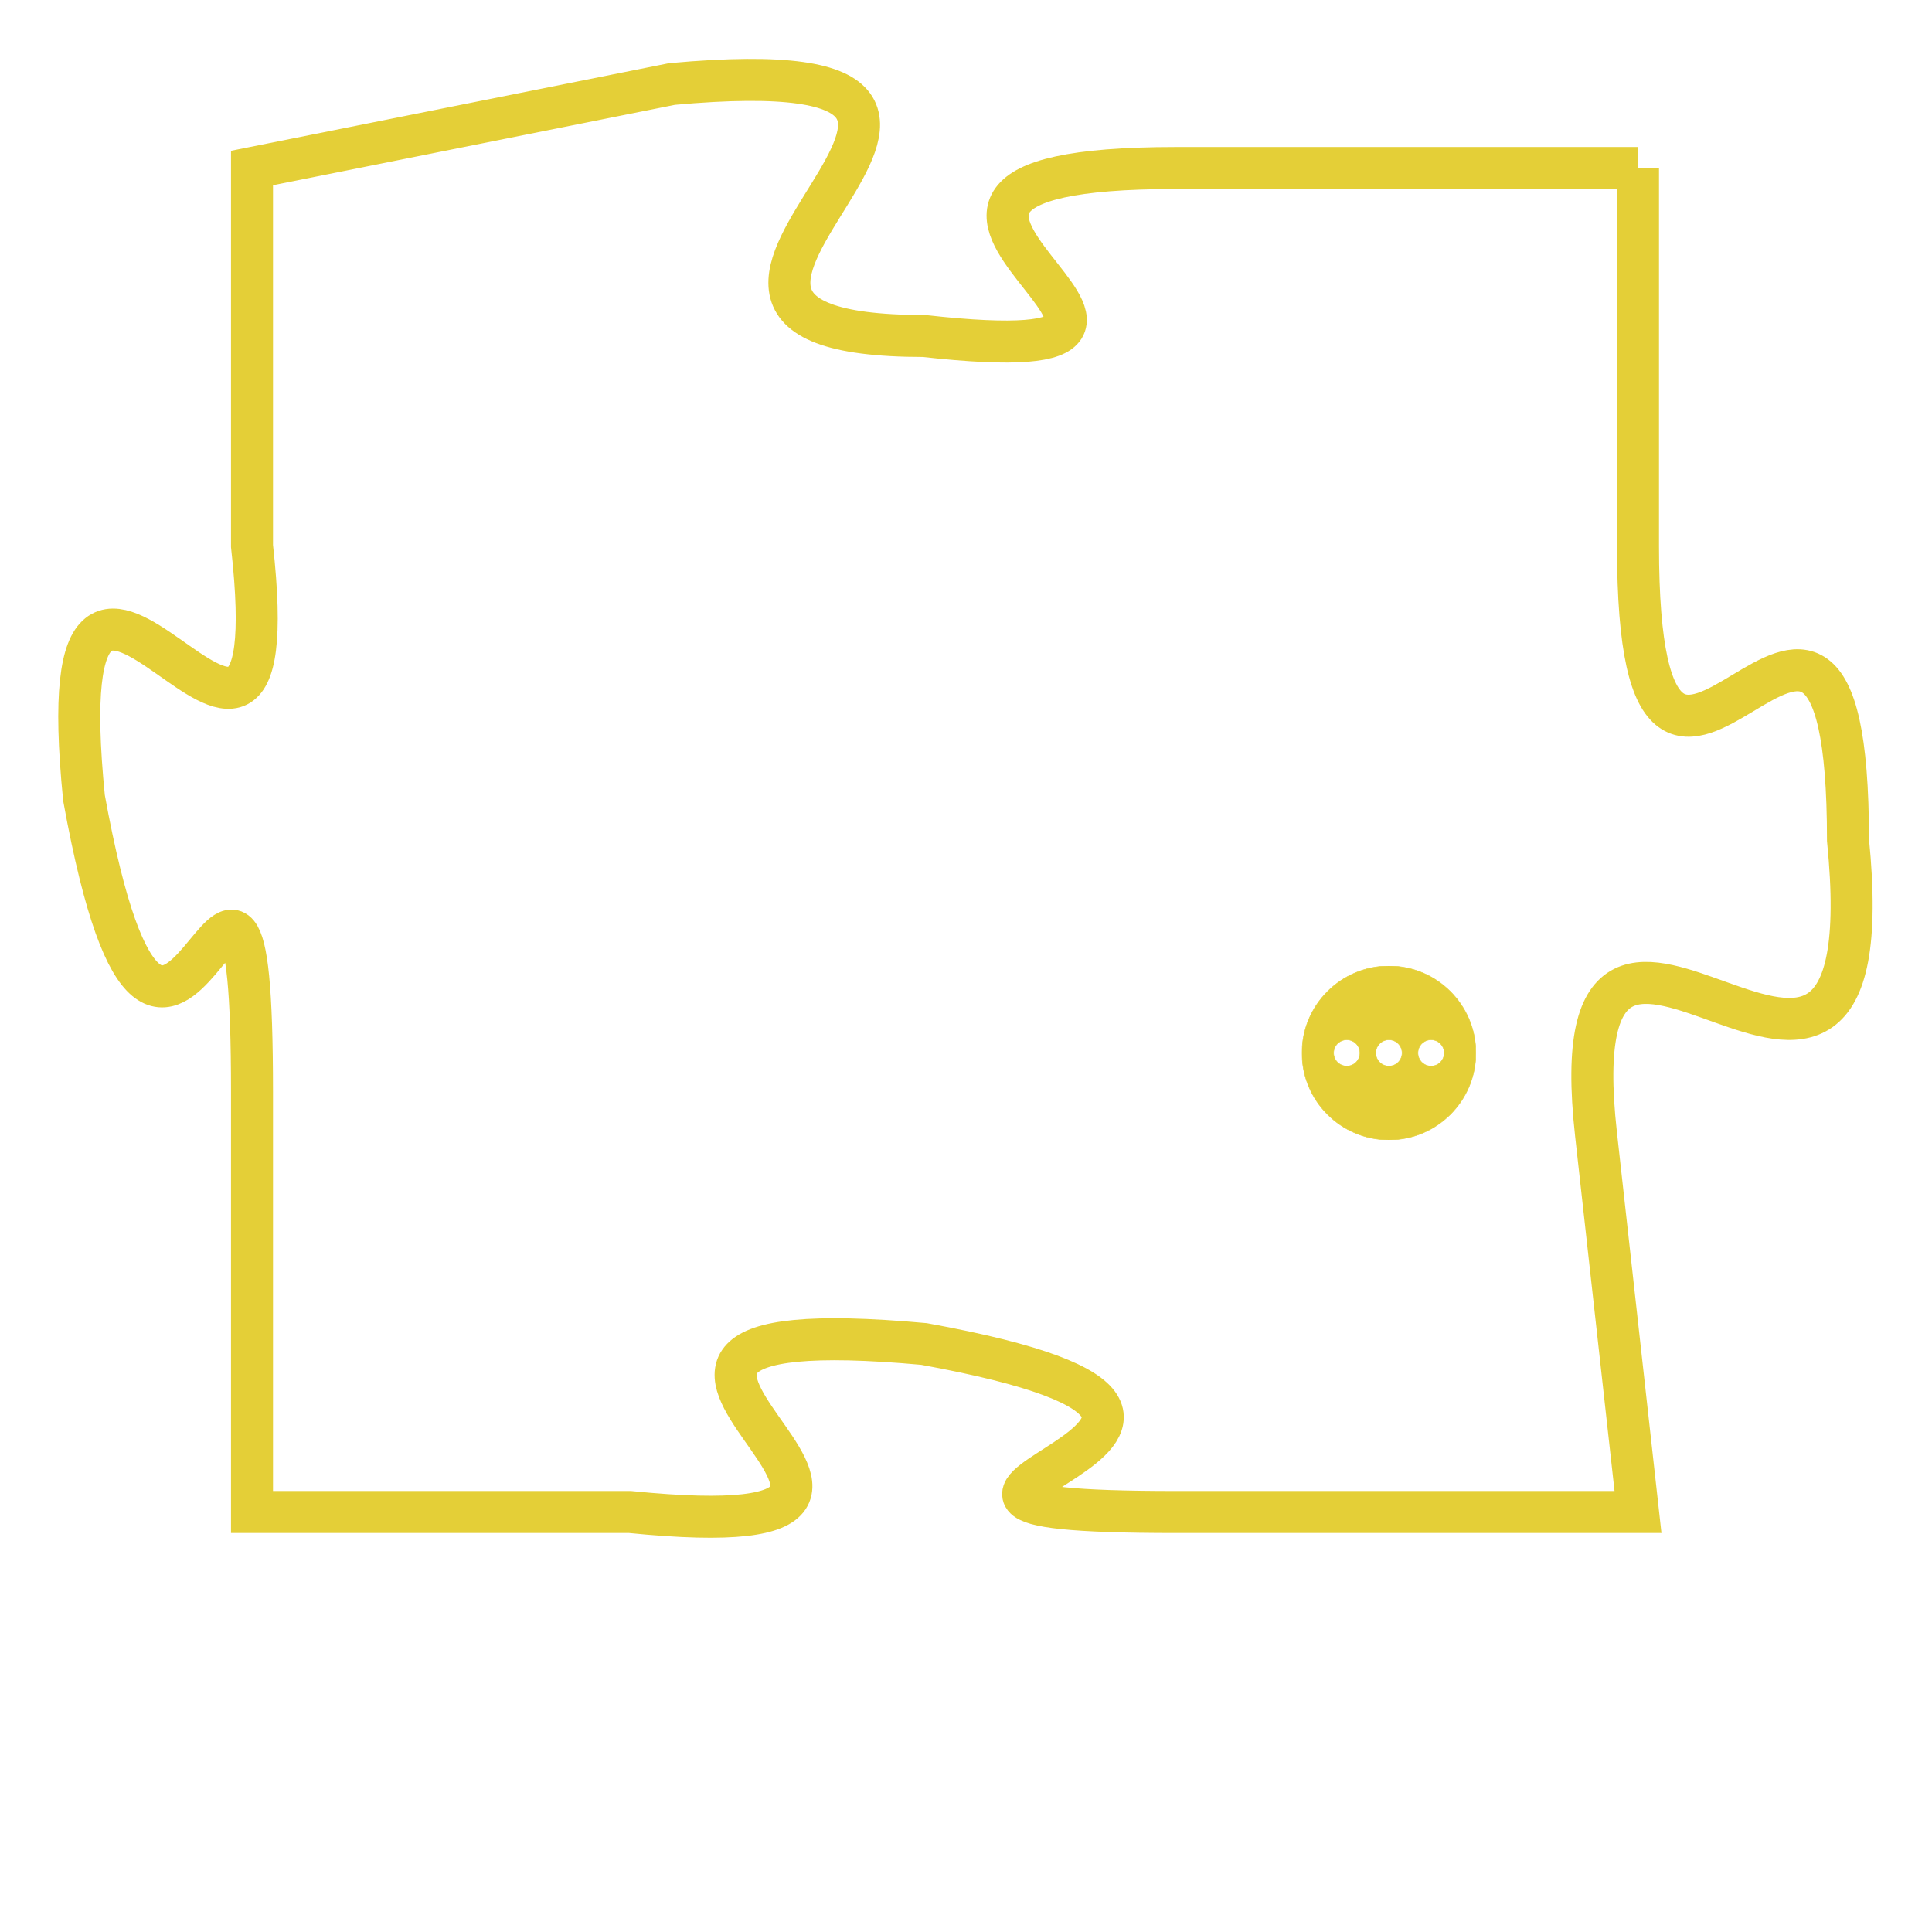 <svg version="1.1" xmlns="http://www.w3.org/2000/svg" xmlns:xlink="http://www.w3.org/1999/xlink" fill="transparent" x="0" y="0" width="350" height="350" preserveAspectRatio="xMinYMin slice"><style type="text/css">.links{fill:transparent;stroke: #E4CF37;}.links:hover{fill:#63D272; opacity:0.4;}</style><defs><g id="allt"><path id="t5022" d="M2739,1216 L2728,1216 C2718,1216 2731,1221 2722,1220 C2713,1220 2727,1213 2716,1214 L2706,1216 2706,1216 L2706,1225 C2707,1234 2701,1221 2702,1231 C2704,1242 2706,1228 2706,1238 L2706,1248 2706,1248 L2715,1248 C2725,1249 2711,1243 2722,1244 C2733,1246 2718,1248 2728,1248 L2739,1248 2739,1248 L2738,1239 C2737,1230 2745,1242 2744,1232 C2744,1222 2739,1235 2739,1225 L2739,1216"/></g><clipPath id="c" clipRule="evenodd" fill="transparent"><use href="#t5022"/></clipPath></defs><svg viewBox="2700 1212 46 38" preserveAspectRatio="xMinYMin meet"><svg width="4380" height="2430"><g><image crossorigin="anonymous" x="0" y="0" href="https://nftpuzzle.license-token.com/assets/completepuzzle.svg" width="100%" height="100%" /><g class="links"><use href="#t5022"/></g></g></svg><svg x="2731" y="1235" height="9%" width="9%" viewBox="0 0 330 330"><g><a xlink:href="https://nftpuzzle.license-token.com/" class="links"><title>See the most innovative NFT based token software licensing project</title><path fill="#E4CF37" id="more" d="M165,0C74.019,0,0,74.019,0,165s74.019,165,165,165s165-74.019,165-165S255.981,0,165,0z M85,190 c-13.785,0-25-11.215-25-25s11.215-25,25-25s25,11.215,25,25S98.785,190,85,190z M165,190c-13.785,0-25-11.215-25-25 s11.215-25,25-25s25,11.215,25,25S178.785,190,165,190z M245,190c-13.785,0-25-11.215-25-25s11.215-25,25-25 c13.785,0,25,11.215,25,25S258.785,190,245,190z"></path></a></g></svg></svg></svg>